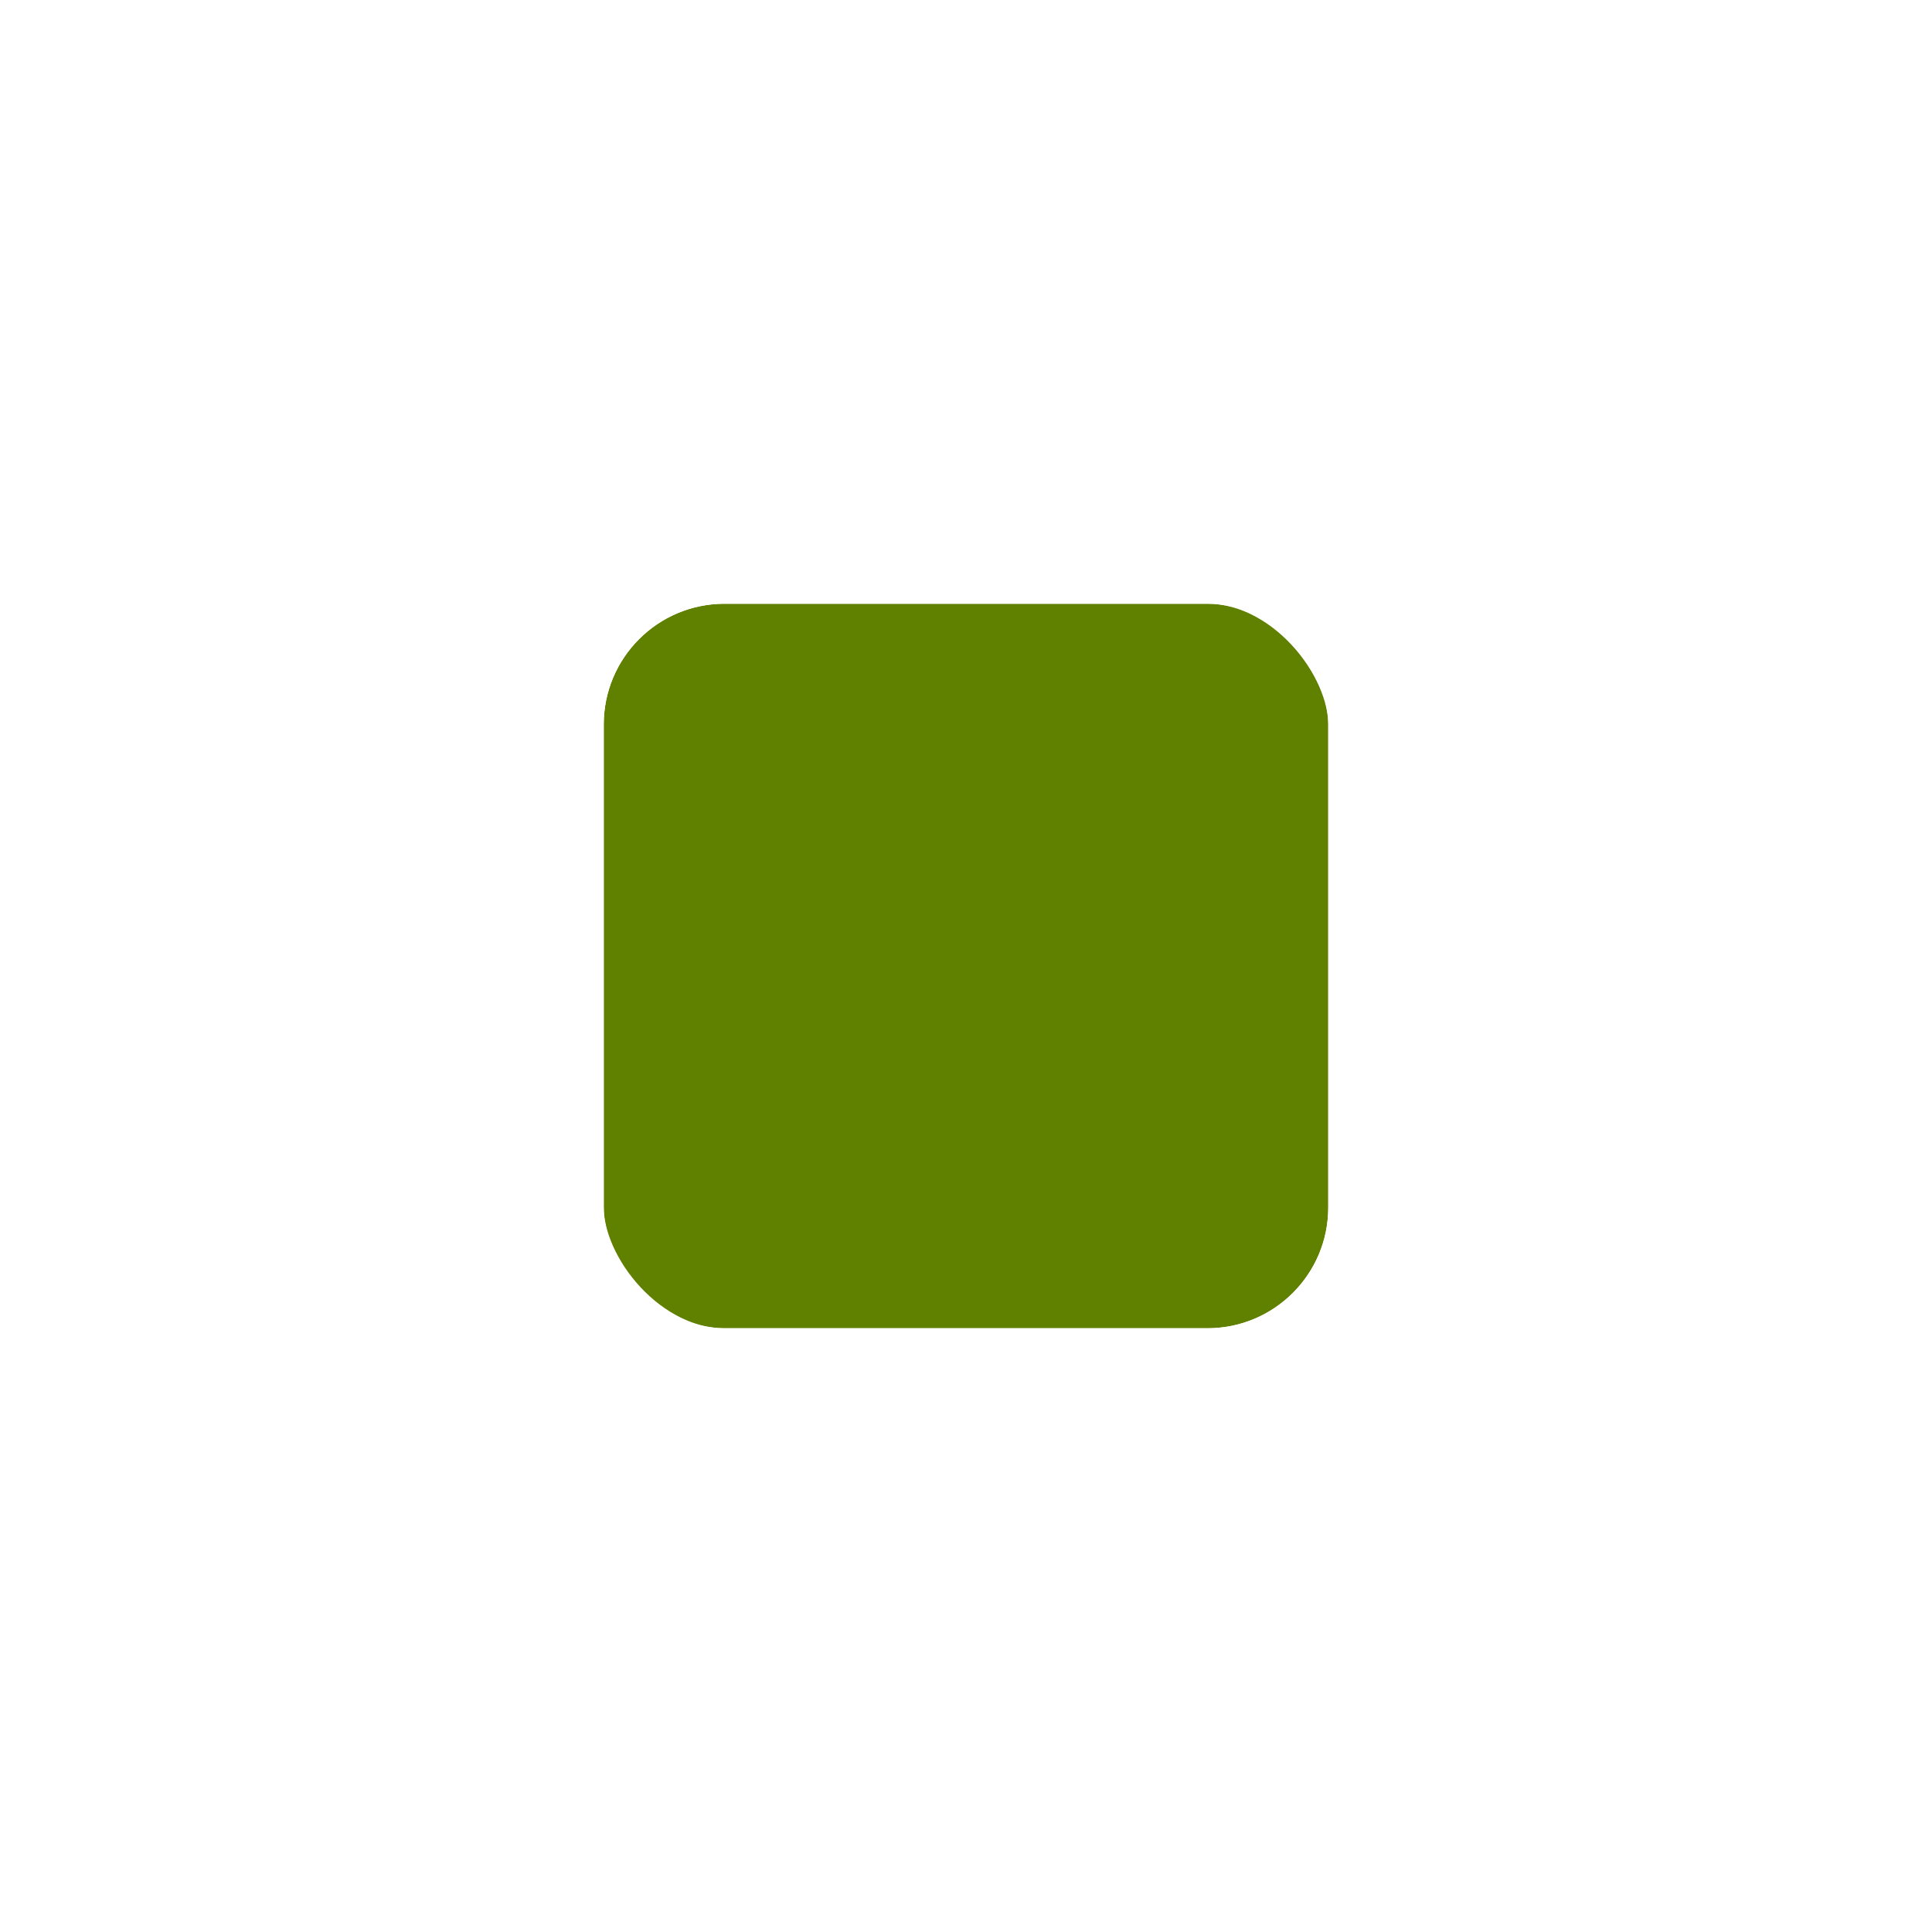 <svg width="32" height="32" viewBox="0 0 32 32" fill="none" xmlns="http://www.w3.org/2000/svg">
<g filter="url(#filter0_d_8318_7019)">
<g clip-path="url(#clip0_8318_7019)">
<rect x="10" y="8" width="12" height="12" rx="2" fill="#608000"/>
</g>
<rect x="9" y="7" width="14" height="14" rx="3" stroke="white" stroke-width="2"/>
</g>
<defs>
<filter id="filter0_d_8318_7019" x="0" y="0" width="32" height="32" filterUnits="userSpaceOnUse" color-interpolation-filters="sRGB">
<feFlood flood-opacity="0" result="BackgroundImageFix"/>
<feColorMatrix in="SourceAlpha" type="matrix" values="0 0 0 0 0 0 0 0 0 0 0 0 0 0 0 0 0 0 127 0" result="hardAlpha"/>
<feOffset dy="2"/>
<feGaussianBlur stdDeviation="4"/>
<feColorMatrix type="matrix" values="0 0 0 0 0 0 0 0 0 0 0 0 0 0 0 0 0 0 0.16 0"/>
<feBlend mode="normal" in2="BackgroundImageFix" result="effect1_dropShadow_8318_7019"/>
<feBlend mode="normal" in="SourceGraphic" in2="effect1_dropShadow_8318_7019" result="shape"/>
</filter>
<clipPath id="clip0_8318_7019">
<rect x="10" y="8" width="12" height="12" rx="2" fill="white"/>
</clipPath>
</defs>
</svg>
